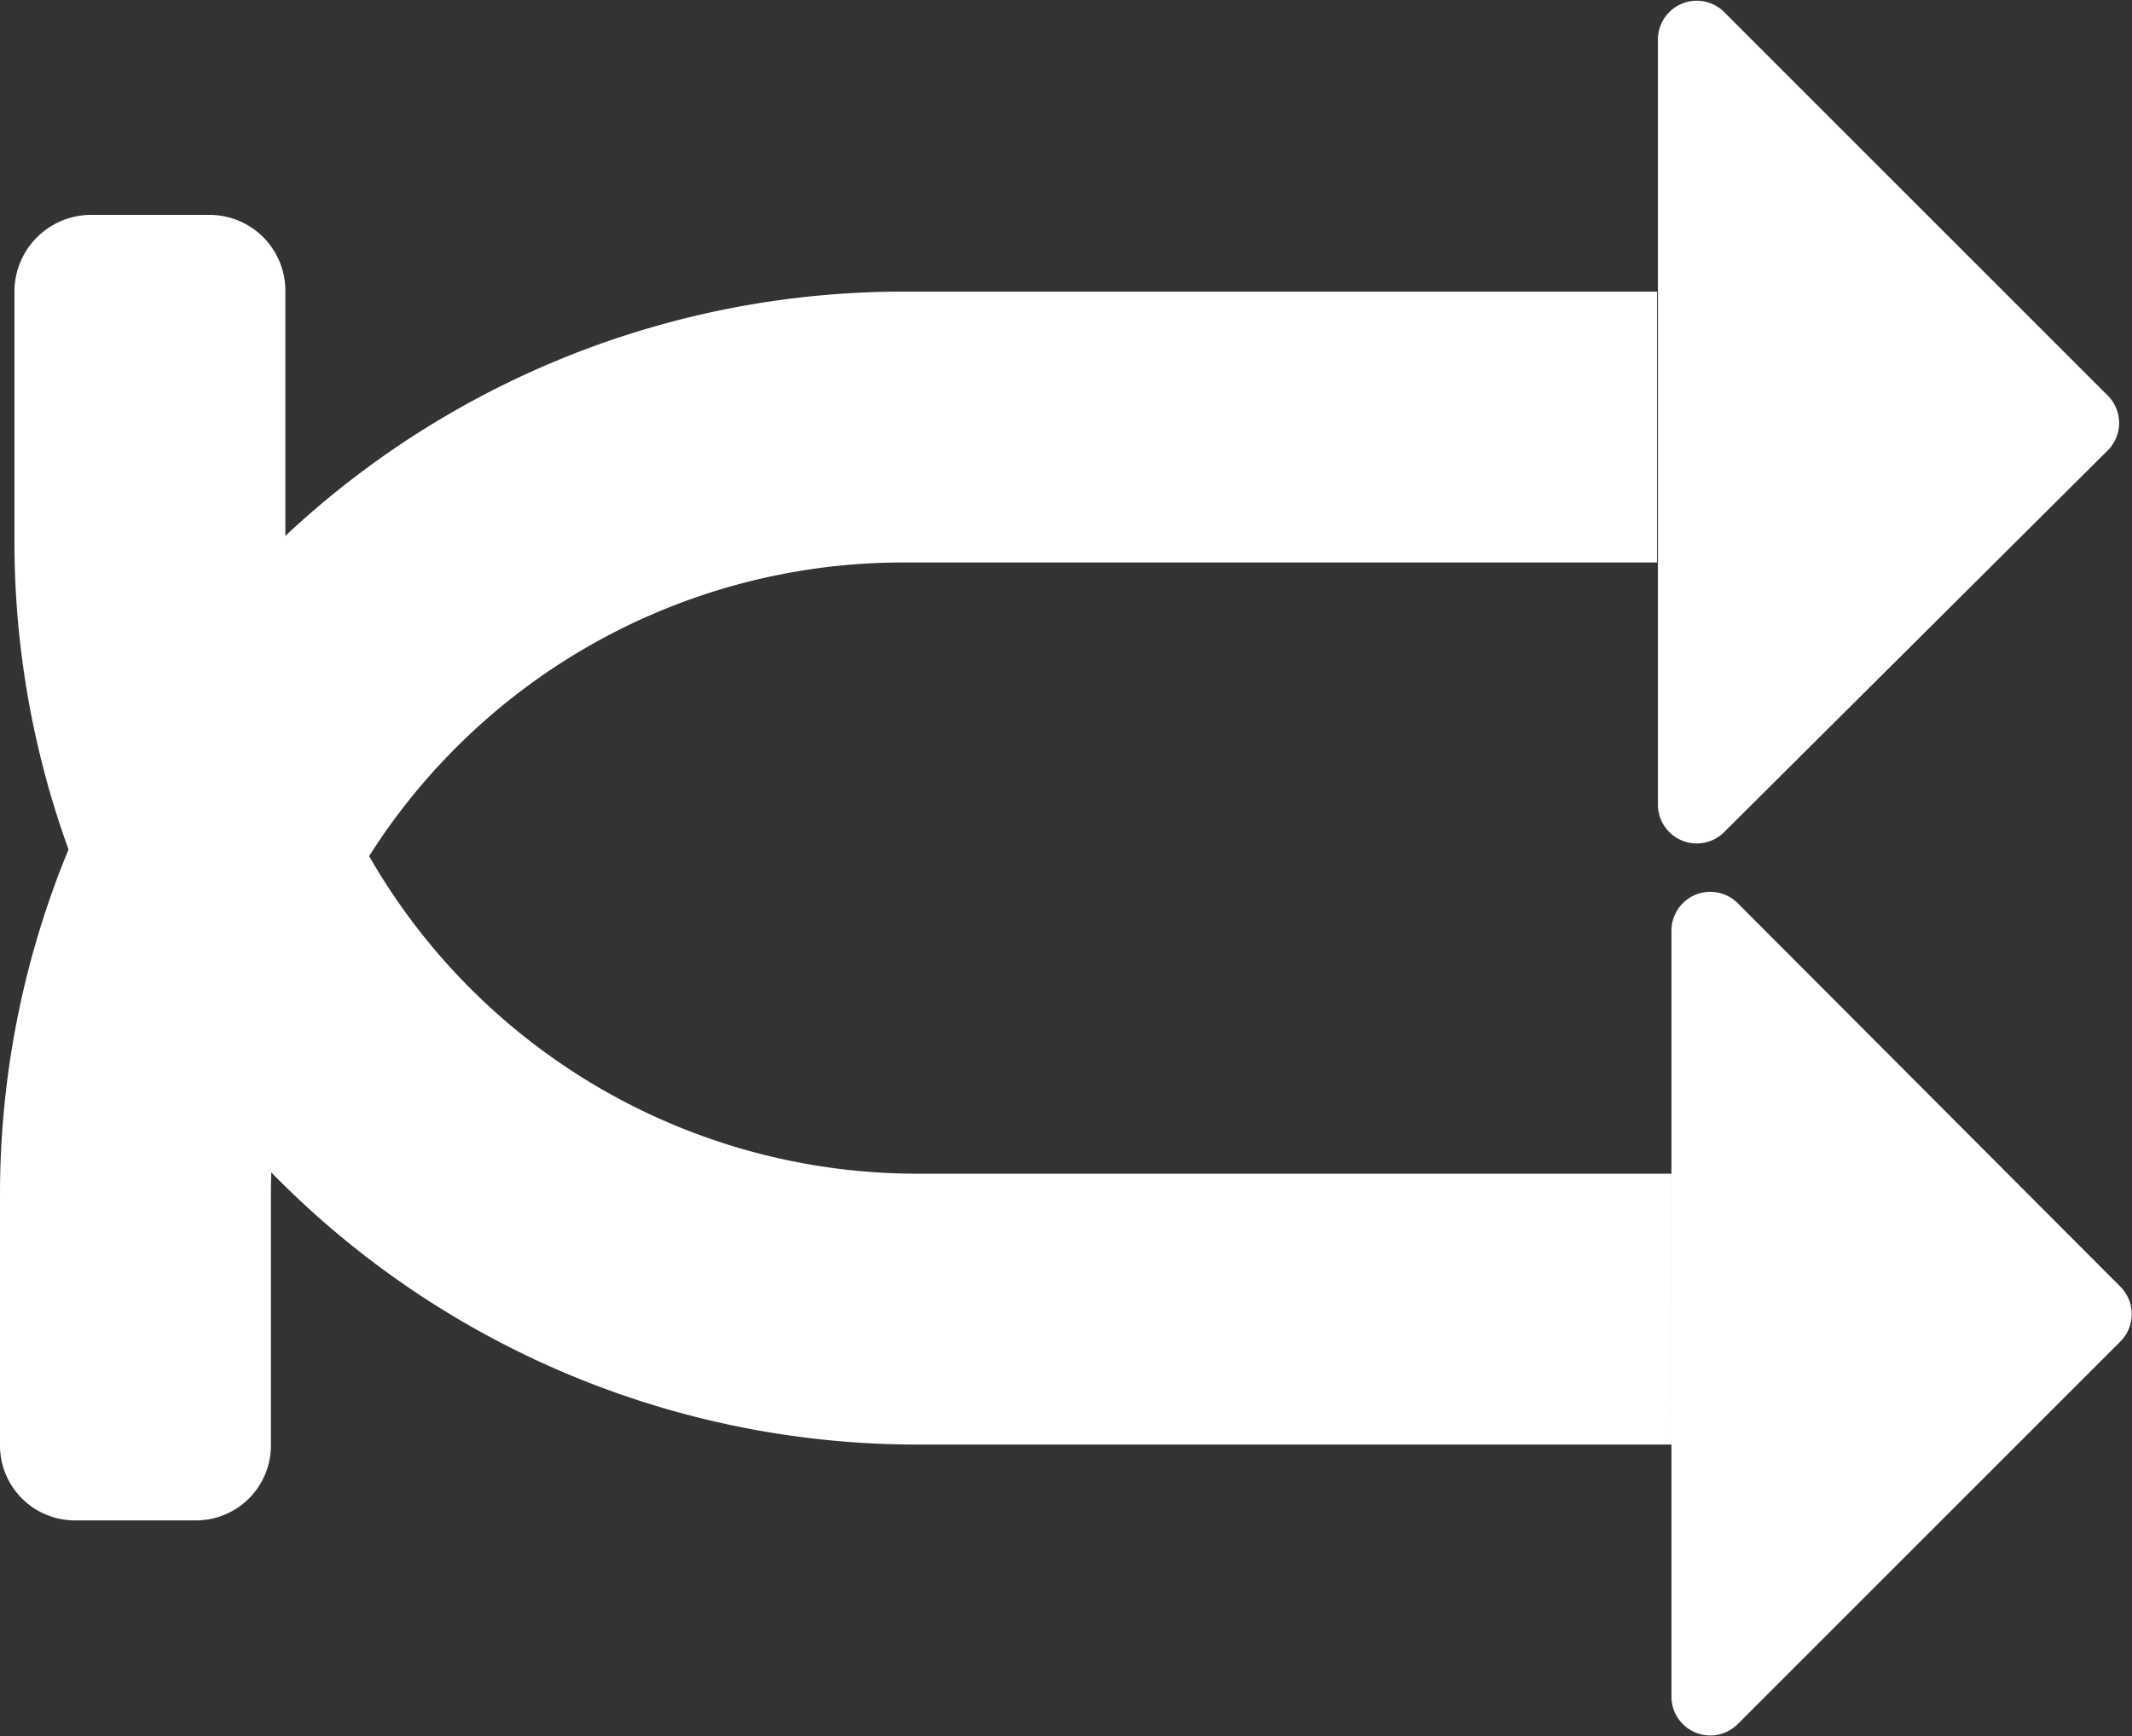 <svg xmlns="http://www.w3.org/2000/svg" viewBox="0 0 23.61 19.23"><rect x="0" y="0" width="23.61" height="19.23" fill="#333333" stroke="none"/><defs><style>.cls-1{fill:#fff;}</style></defs><g id="Ebene_2" data-name="Ebene 2"><g id="Ebene_1-2" data-name="Ebene 1"><g id="shuffle"><path class="cls-1" d="M23.33,5,19.09,9.22a.43.43,0,0,1-.73-.3V.43a.43.43,0,0,1,.73-.3l4.24,4.24A.43.43,0,0,1,23.33,5Z"/><path class="cls-1" d="M2.16,16.84H.84A.83.83,0,0,1,0,16V13.23a10,10,0,0,1,10-10h8.35v3H10a7,7,0,0,0-7,7V16A.83.83,0,0,1,2.16,16.84Z"/><path class="cls-1" d="M2.31,2.38H1a.85.85,0,0,0-.84.84V6a10,10,0,0,0,10,10h8.35V13H10.16a7,7,0,0,1-7-7V3.22A.84.84,0,0,0,2.31,2.38Z"/><path class="cls-1" d="M23.48,14.25,19.24,10a.43.43,0,0,0-.73.3V18.8a.43.43,0,0,0,.73.3l4.24-4.24A.43.43,0,0,0,23.48,14.25Z"/></g></g></g></svg>